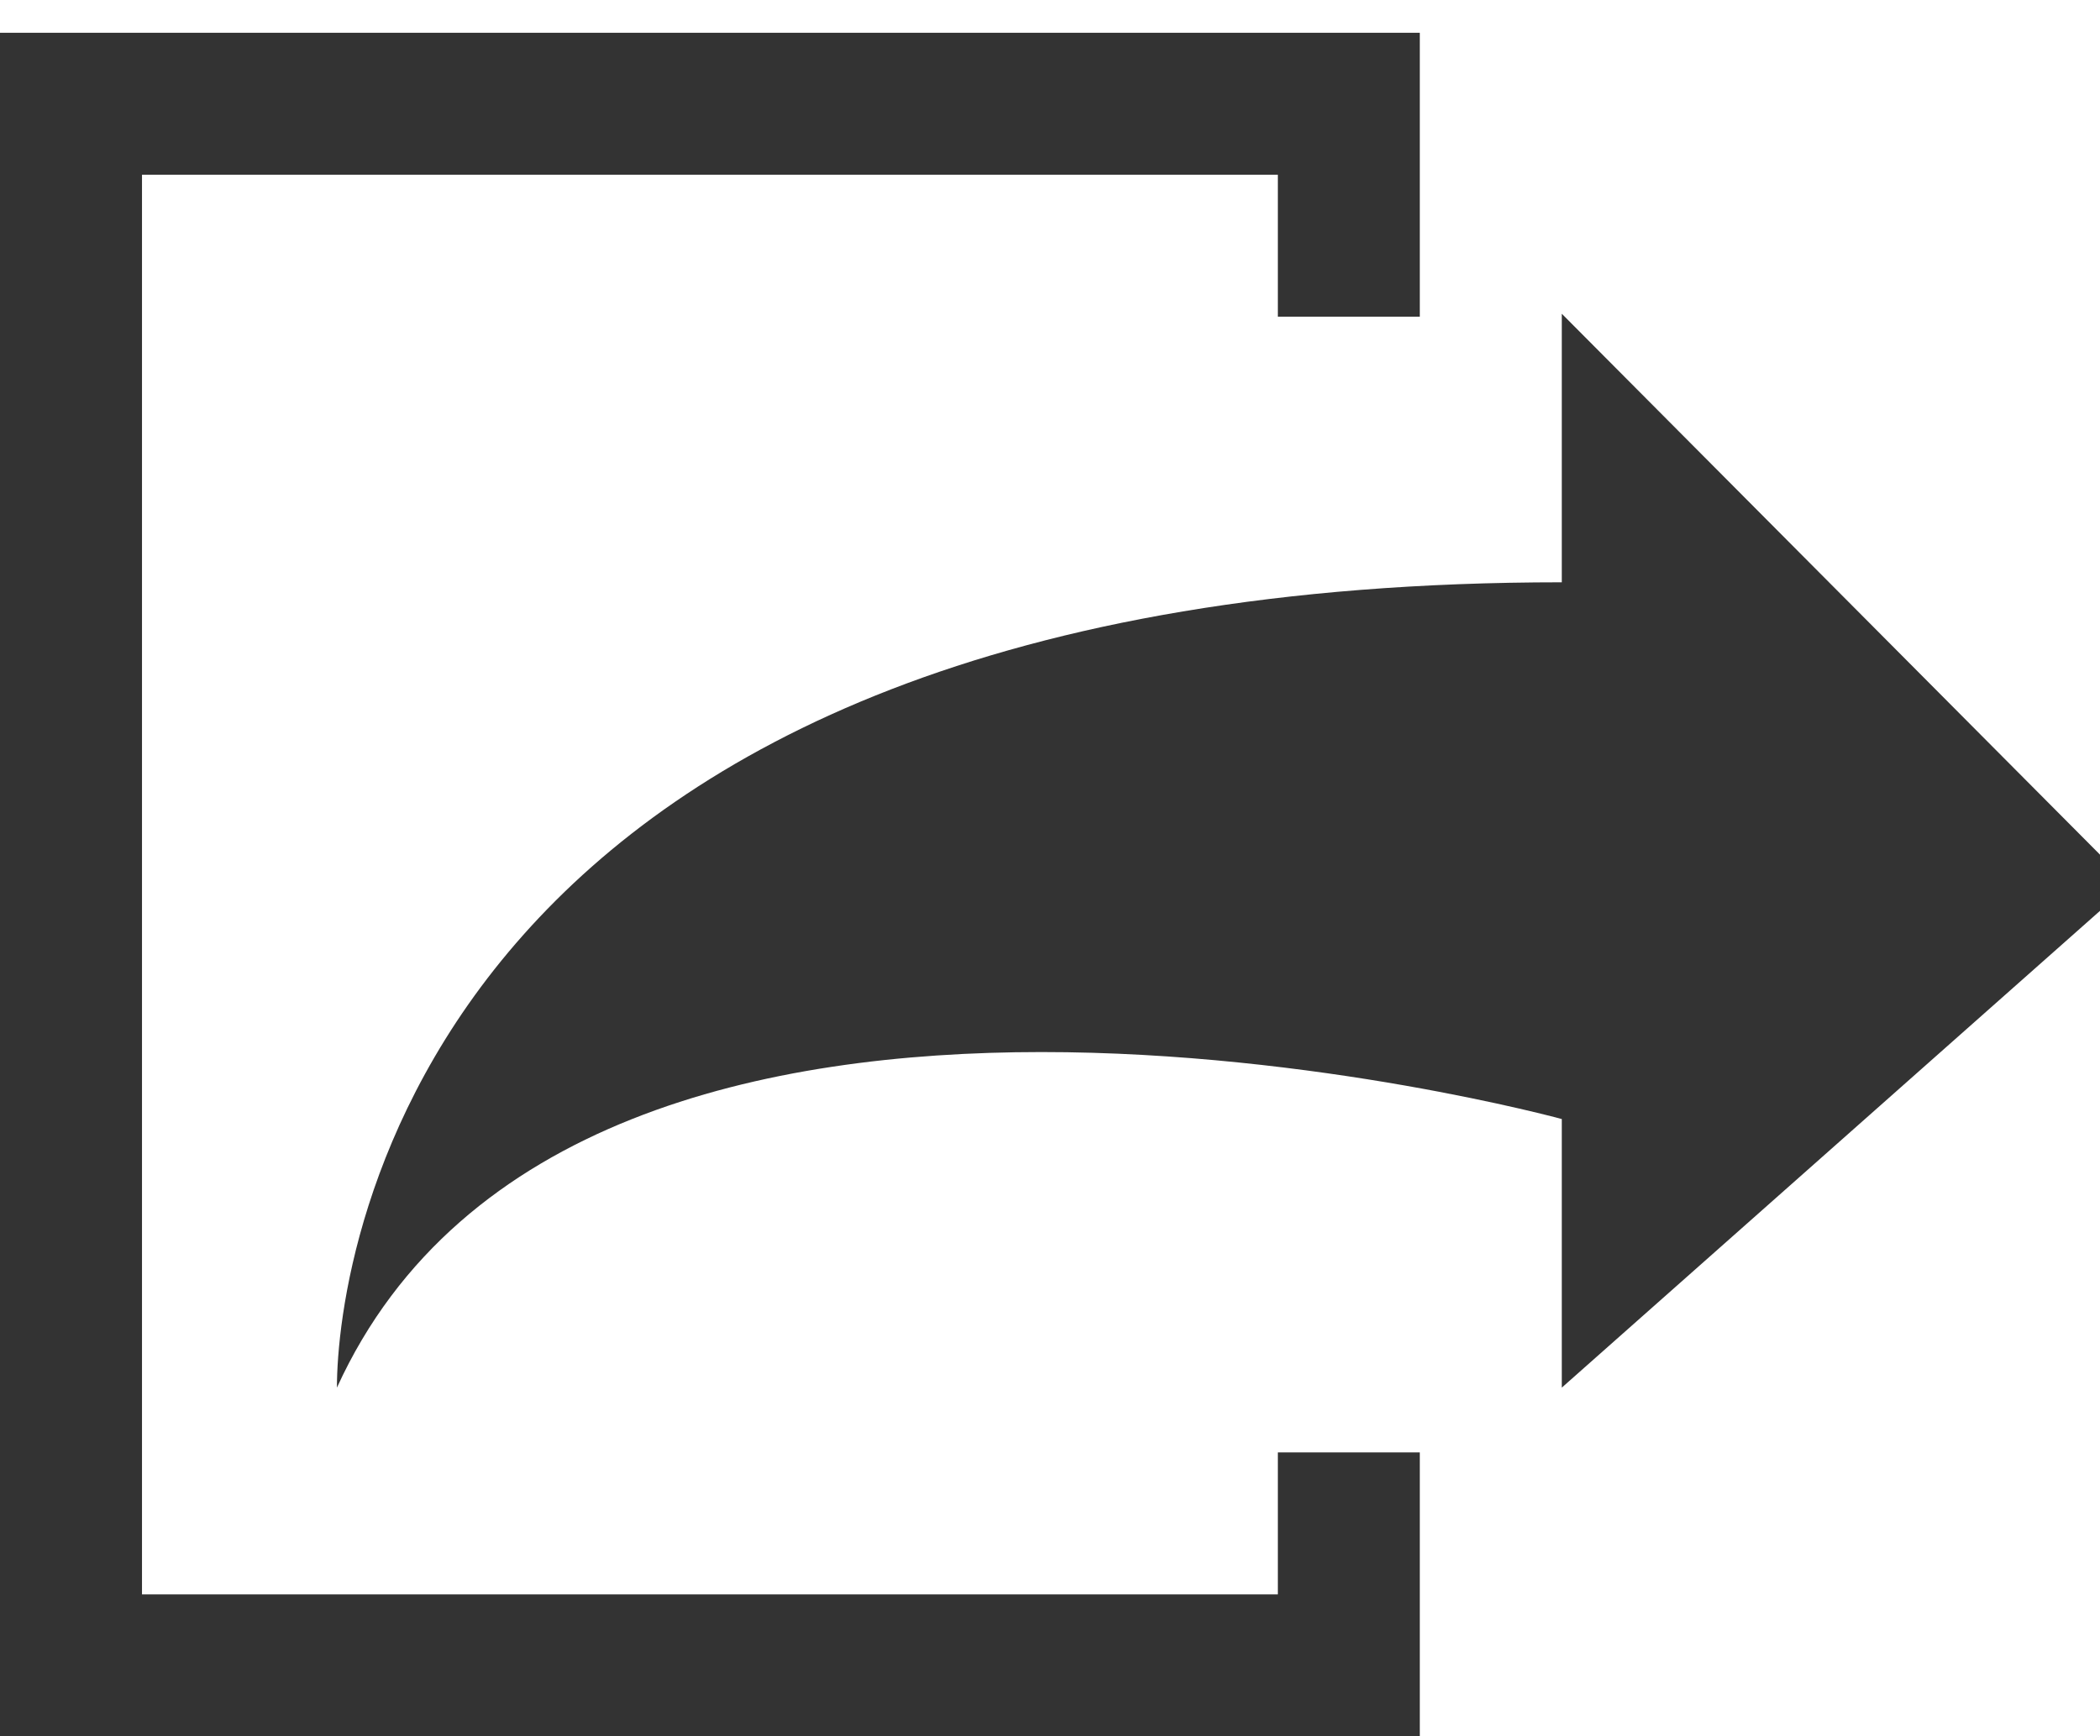 <svg width="52" height="43" viewBox="0 0 52 43" fill="none" xmlns="http://www.w3.org/2000/svg">
<g clip-path="url(#clip0_4_20281)">
<path d="M52.736 21.906L38.673 7.77V14.421C10.547 14.421 8.343 31.051 8.343 34.366C14.407 21.073 38.673 27.714 38.673 27.714V34.366L52.736 21.906Z" fill="#333333"/>
<path d="M0 0.812V4.328V39.486V43.002H31.642H35.157V39.486V35.97H31.642V39.486H3.516V4.328H31.642V7.844H35.157V4.328V0.812H0Z" fill="#333333"/>
</g>
<defs>
<clipPath id="clip0_4_20281">
<rect width="52" height="43" fill="white"/>
</clipPath>
</defs>
</svg>
